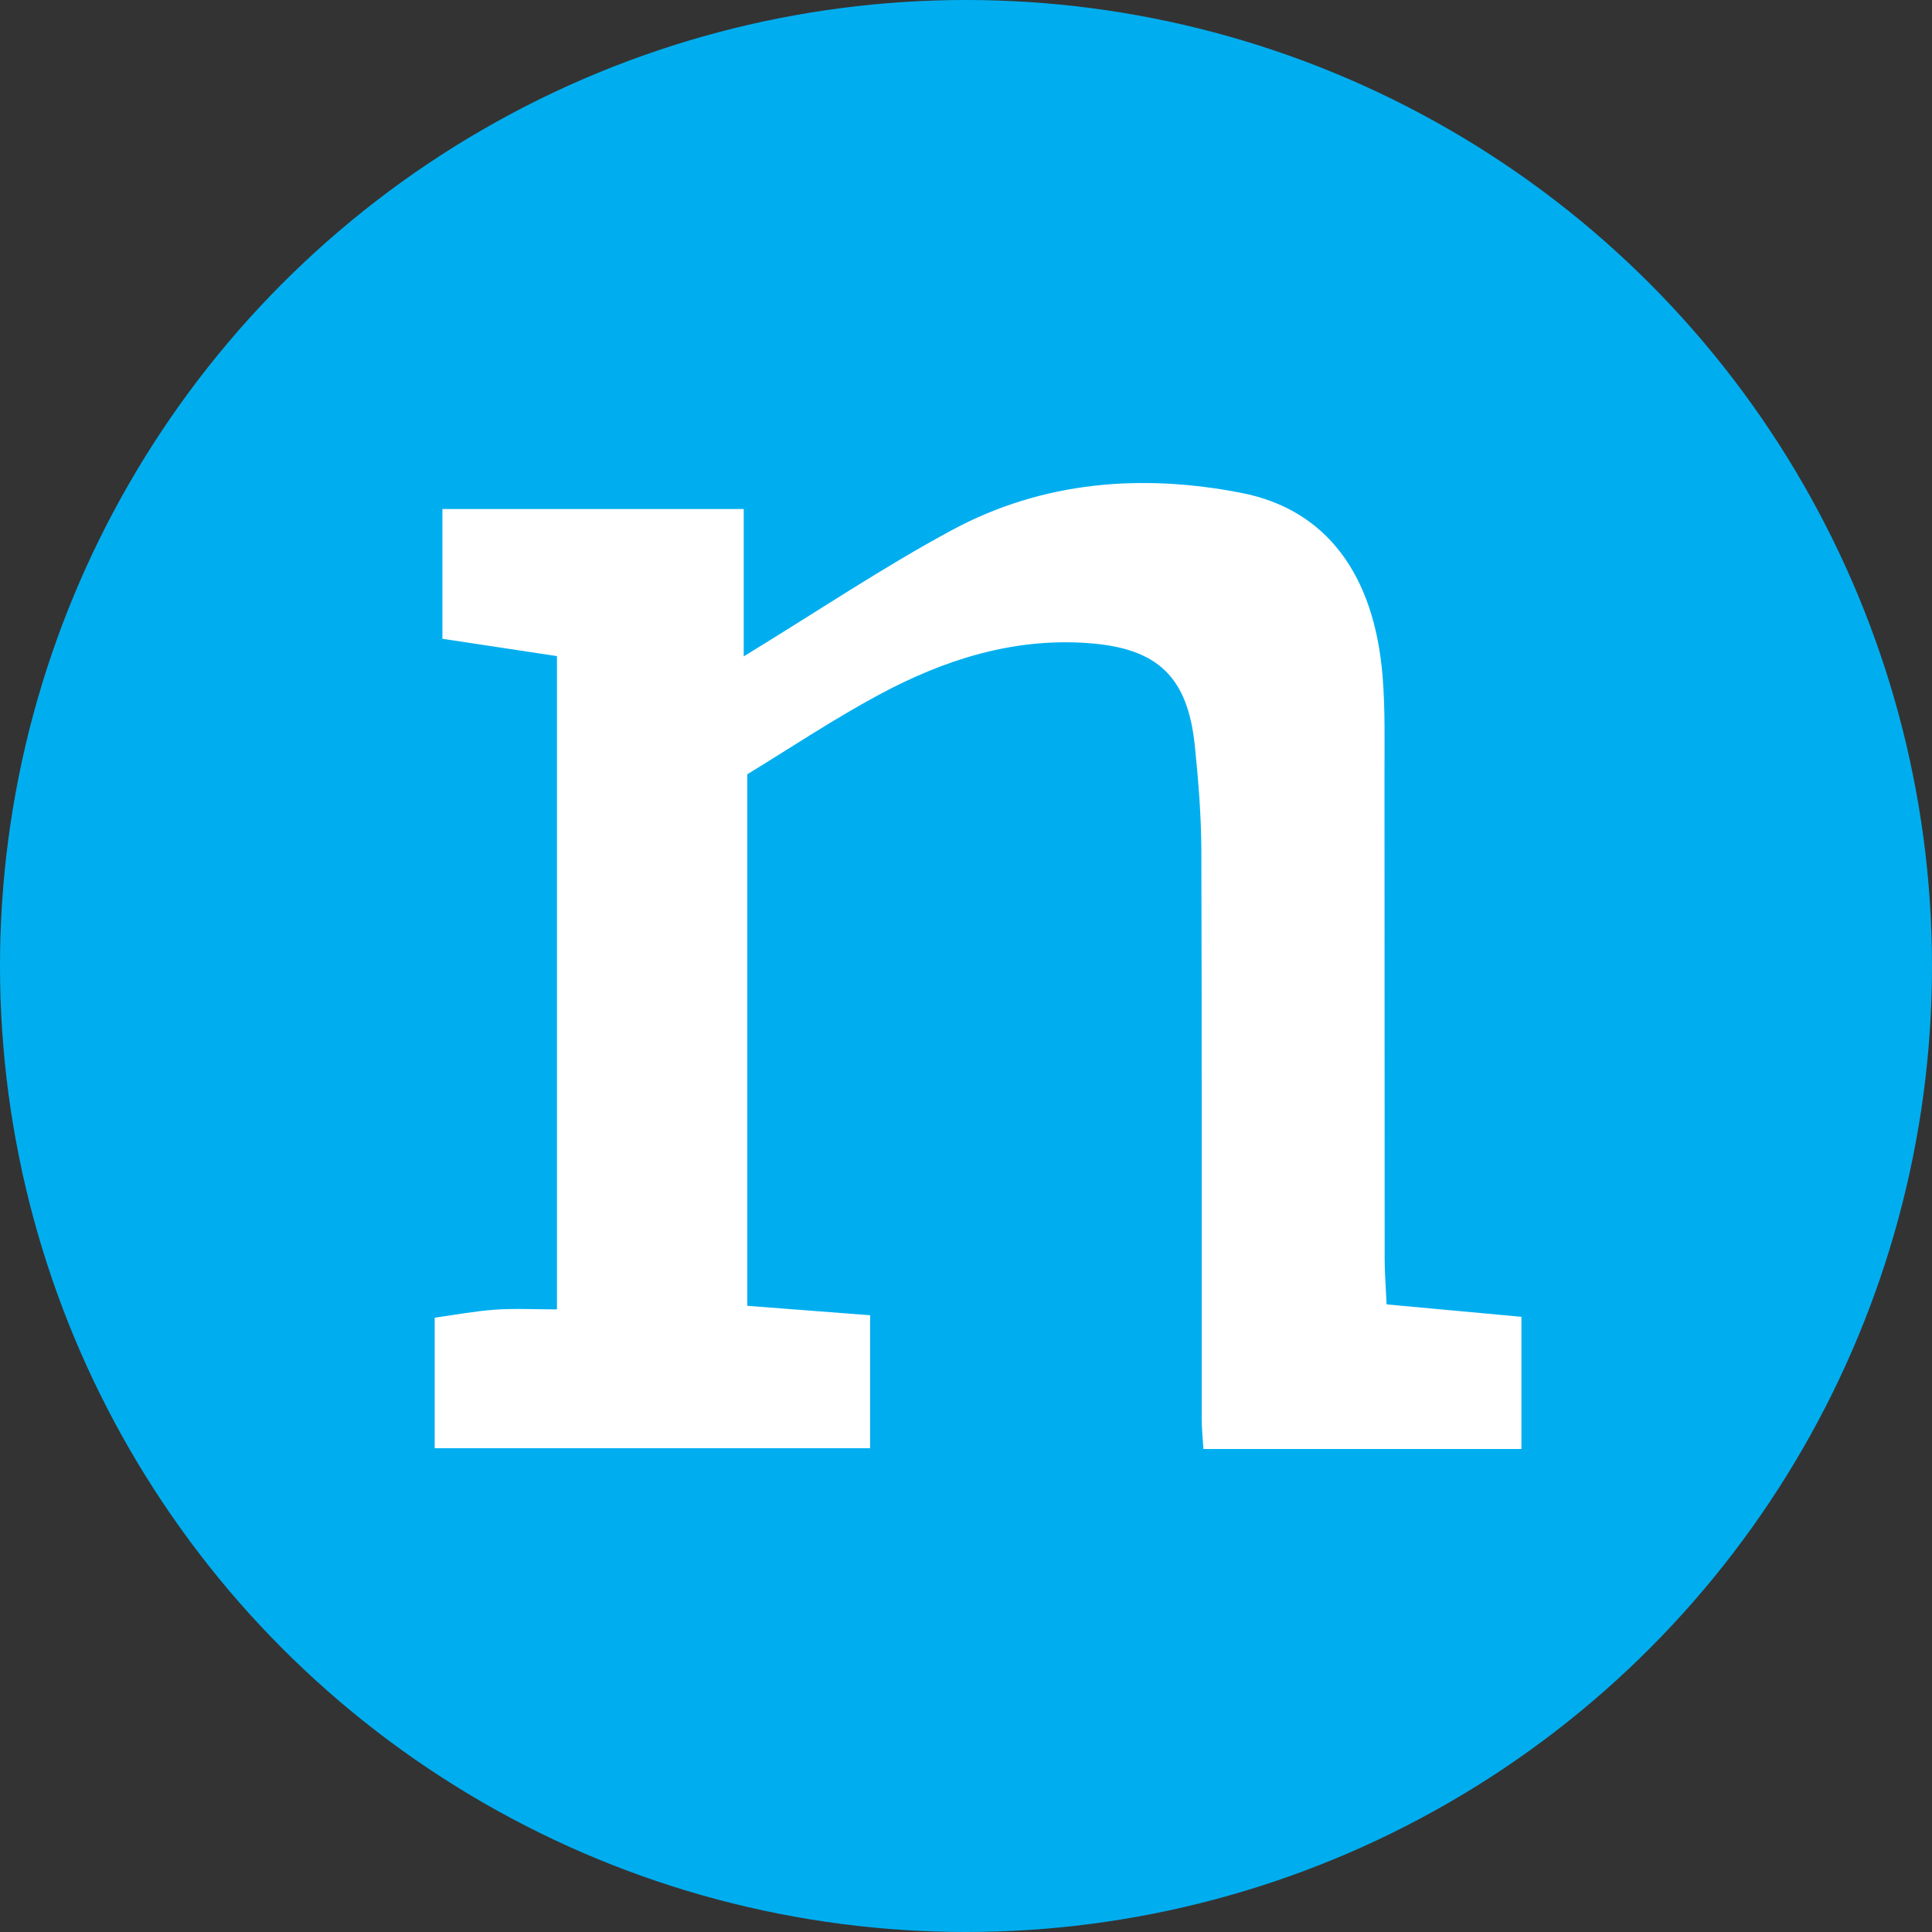 <svg width="80" height="80" viewBox="0 0 80 80" xmlns="http://www.w3.org/2000/svg">
  <rect x="0" y="0" width="80" height="80" fill="#333333" stroke="none"/>
  <title>
    nvc-novacoin
  </title>
  <g fill="none" fill-rule="evenodd">
    <circle fill="#00AEEF" cx="40" cy="40" r="40"/>
    <path d="M30.796 27.18c3.086-1.886 5.781-3.7 8.625-5.231 3.762-2.025 7.846-2.345 11.977-1.54 3.514.683 5.515 3.37 5.854 7.616.108 1.35.076 2.713.077 4.071.007 6.686.001 13.373.007 20.058 0 .563.048 1.126.081 1.858 1.899.175 3.705.341 5.582.514V60h-13.168c-.023-.389-.071-.831-.071-1.273-.004-7.836.011-15.671-.015-23.506-.005-1.454-.122-2.911-.272-4.359-.295-2.849-1.549-4.02-4.392-4.231-3.129-.232-5.997.689-8.703 2.146-1.894 1.02-3.691 2.222-5.435 3.284v22.01c1.741.134 3.359.258 5.087.391v5.505H18v-5.404c.795-.11 1.639-.27 2.491-.332.804-.058 1.615-.012 2.572-.012V27.168c-1.497-.226-3.085-.467-4.744-.718v-5.373h12.477v6.103z" fill="#FFF"/>
  </g>
</svg>
